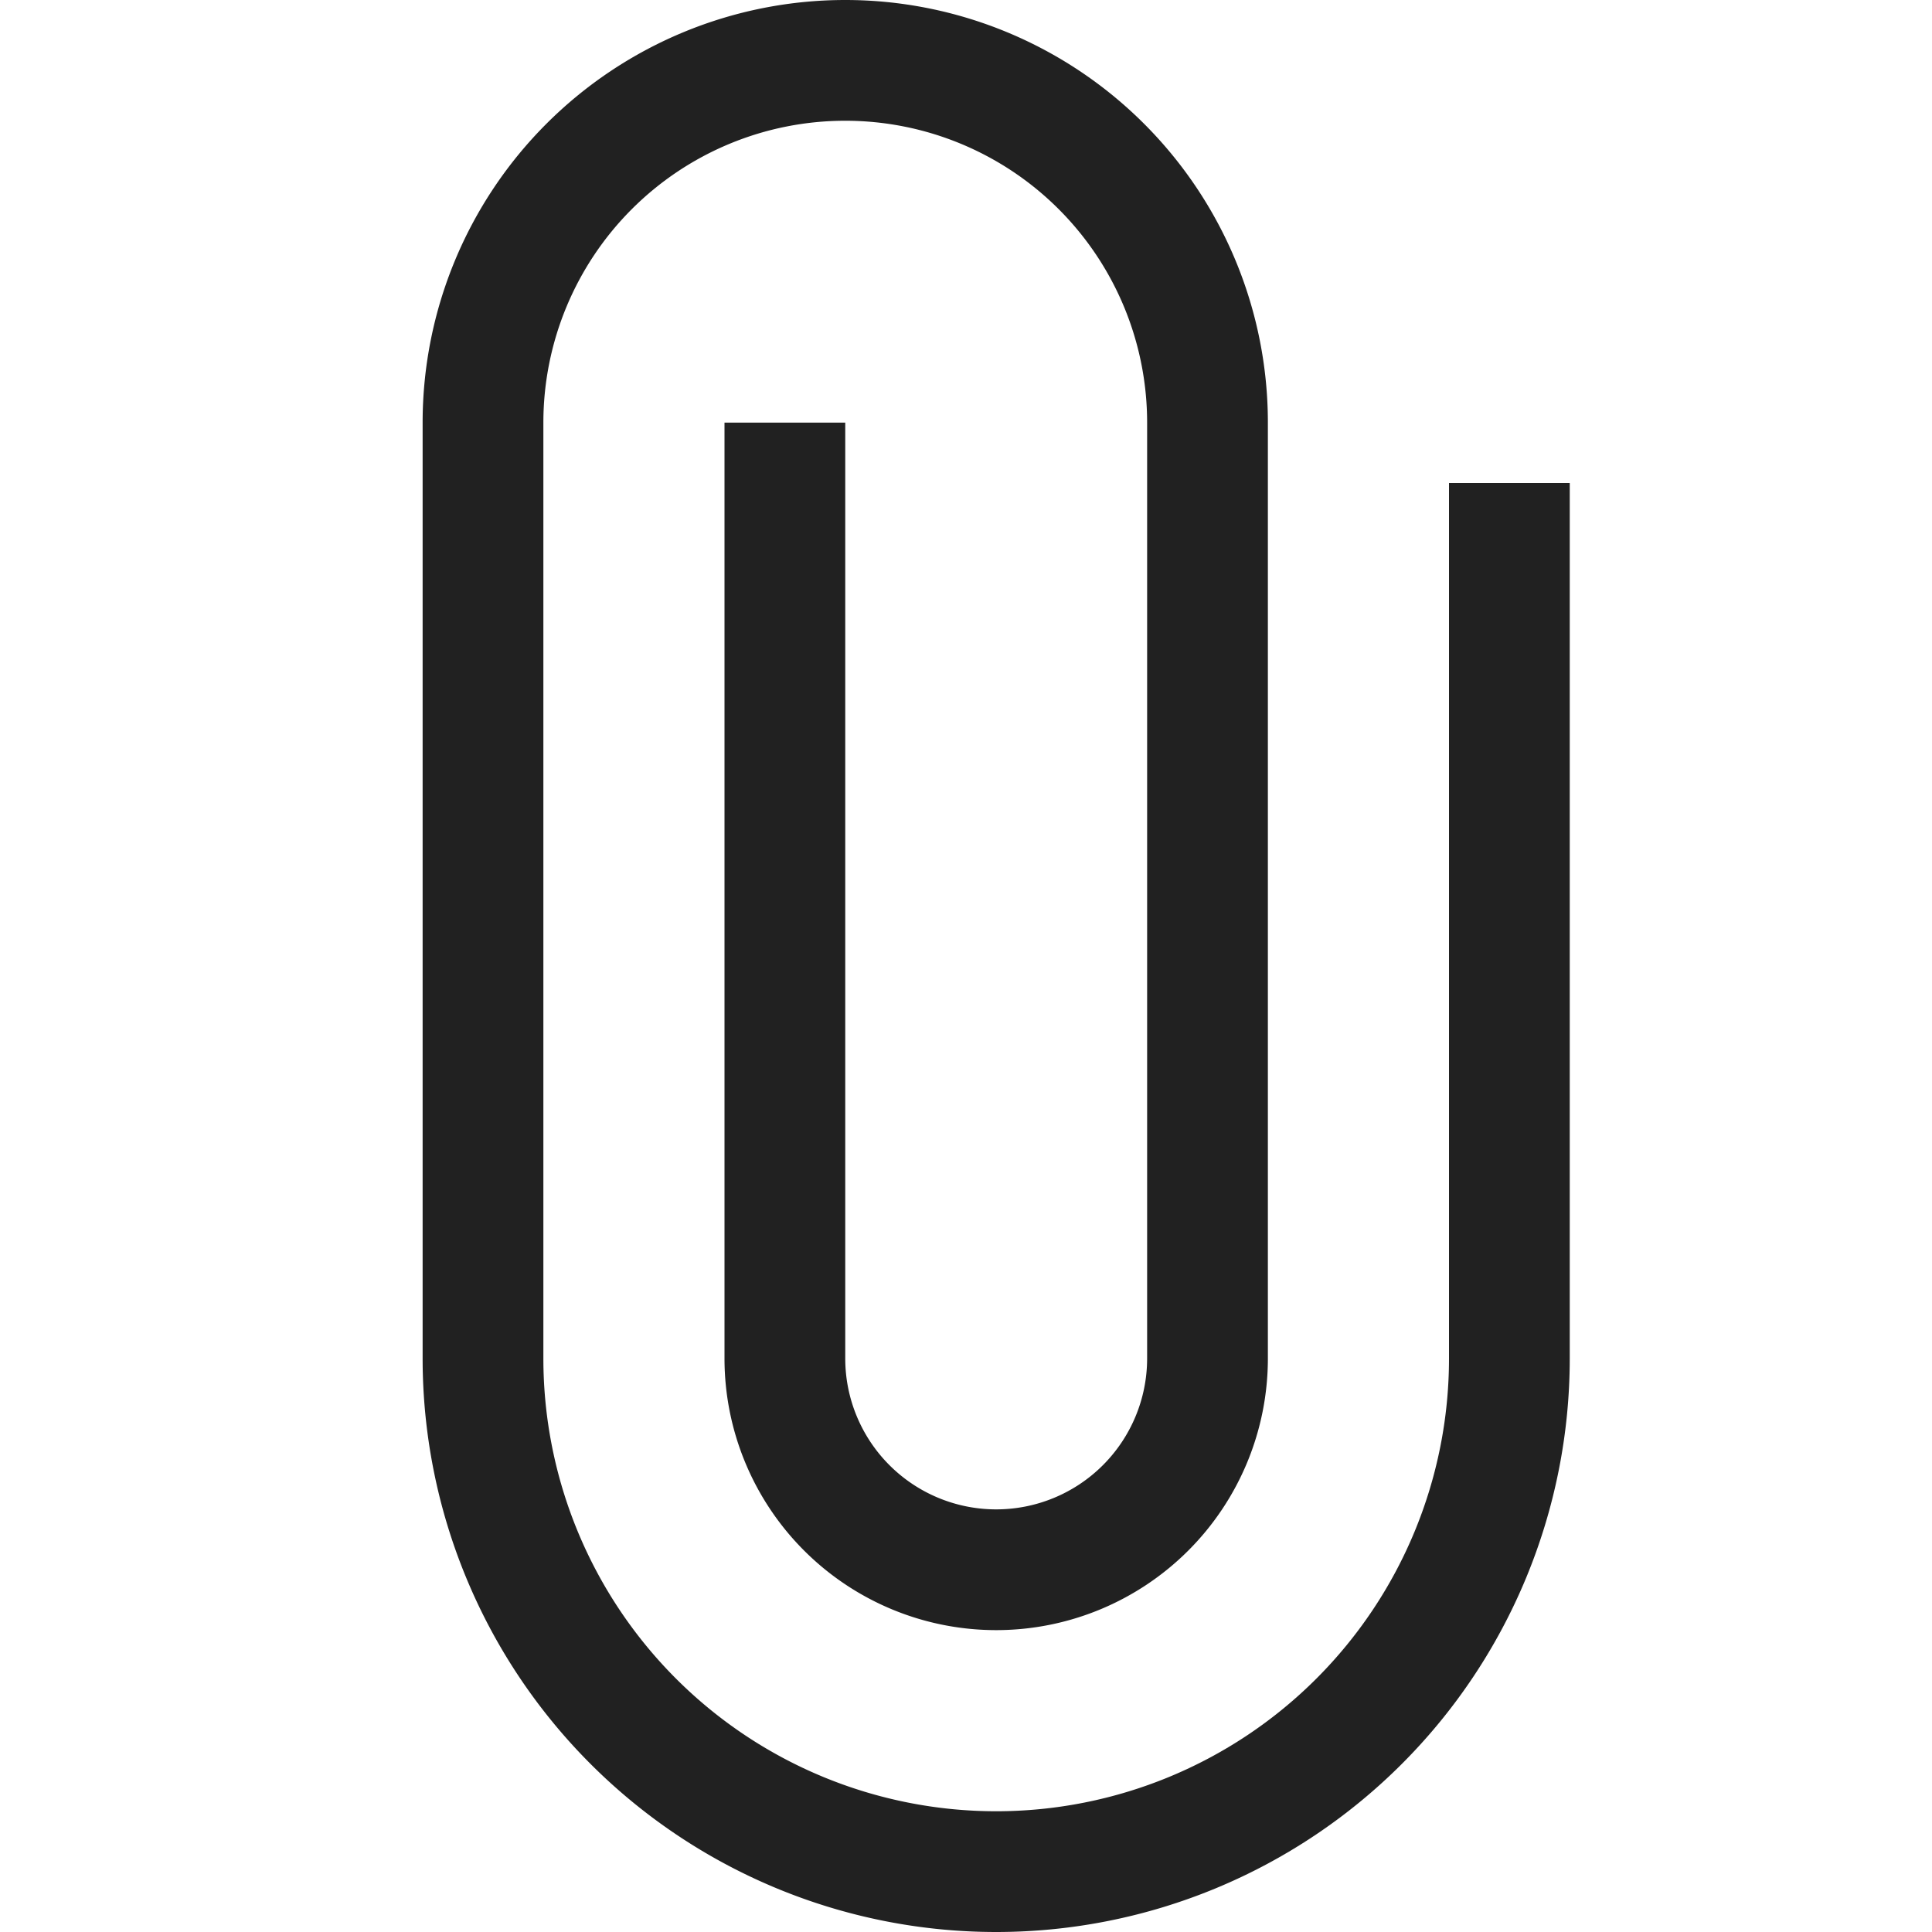 <svg xmlns="http://www.w3.org/2000/svg" height="32" width="32" viewBox="0 0 32 32"><title>attachment</title><g stroke-linejoin="miter" fill="#212121" stroke-linecap="butt" class="nc-icon-wrapper"><path d="M13,8V22.5A3.5,3.5,0,0,0,16.5,26h0A3.5,3.5,0,0,0,20,22.5V7a6,6,0,0,0-6-6h0A6,6,0,0,0,8,7V22.5A8.5,8.5,0,0,0,16.5,31h0A8.5,8.5,0,0,0,25,22.5V9" fill="none" stroke="#212121" stroke-linecap="square" stroke-miterlimit="10" stroke-width="2"></path></g></svg>